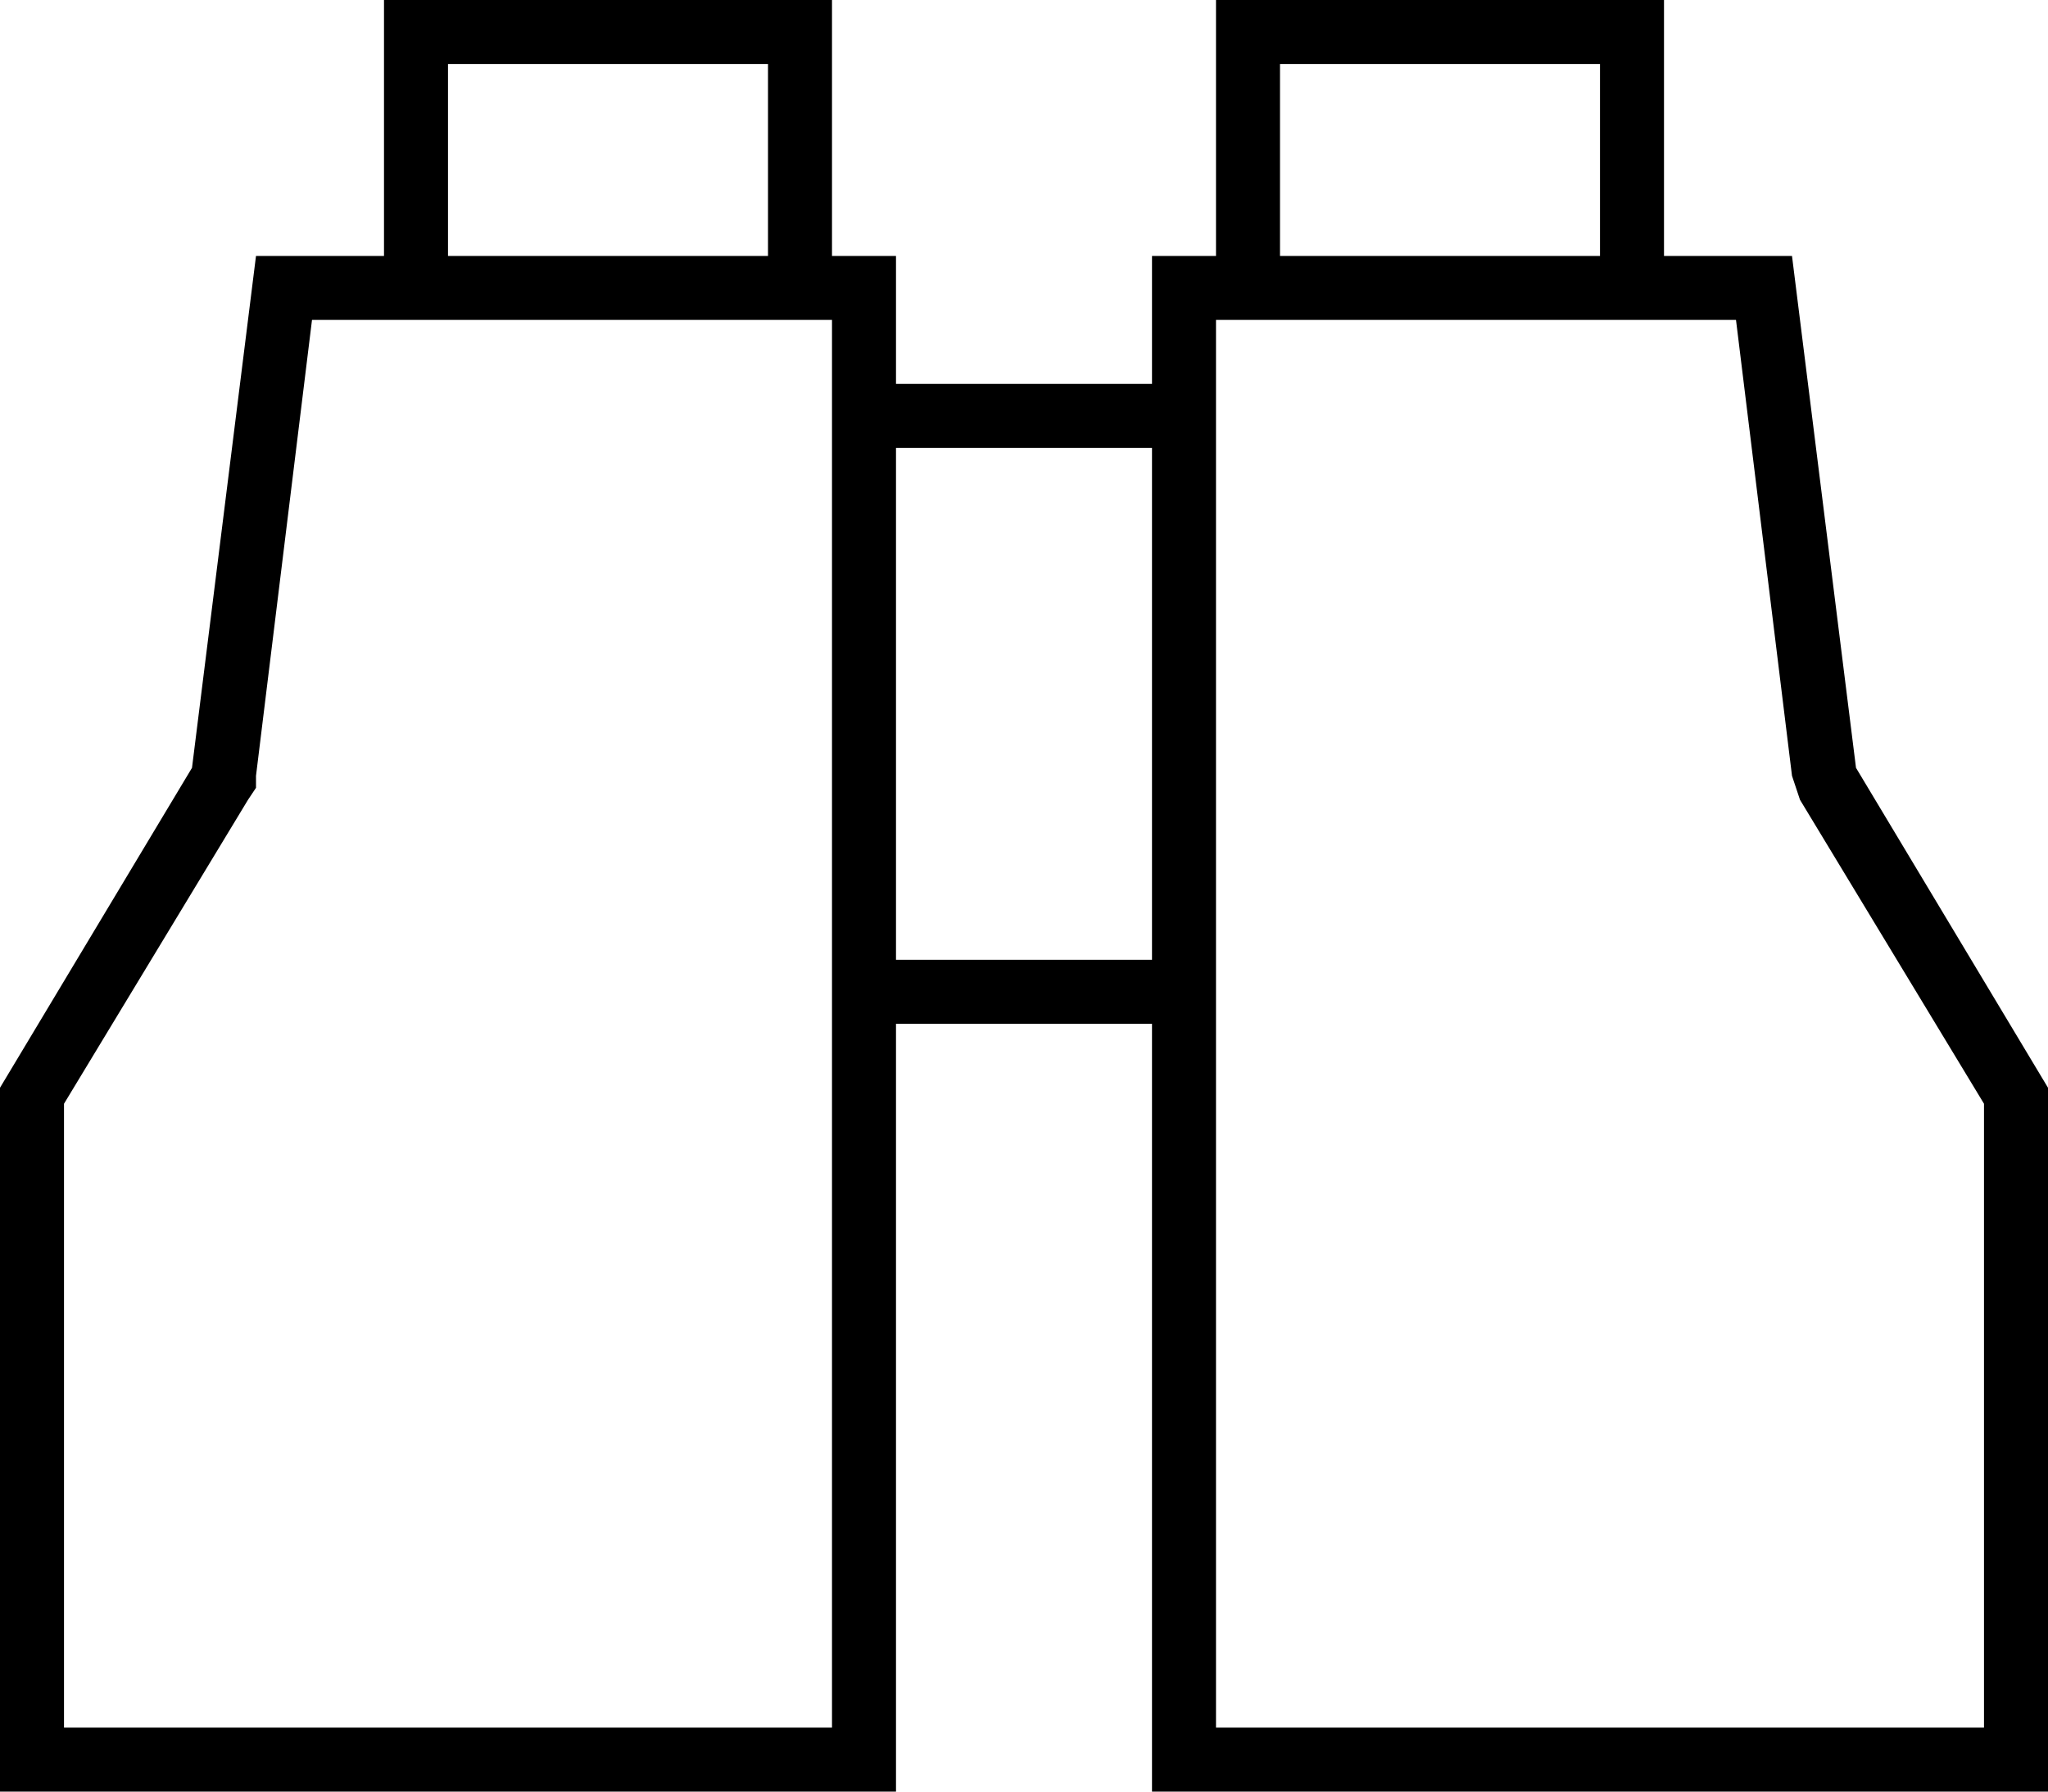 <svg xmlns="http://www.w3.org/2000/svg" viewBox="0 0 512 448">
  <path d="M 112 16 L 112 64 L 112 16 L 112 64 L 192 64 L 192 64 L 192 16 L 192 16 L 112 16 L 112 16 Z M 96 64 L 96 16 L 96 64 L 96 16 L 96 0 L 96 0 L 112 0 L 208 0 L 208 16 L 208 16 L 208 64 L 208 64 L 224 64 L 224 64 L 224 80 L 224 80 L 224 96 L 224 96 L 288 96 L 288 96 L 288 80 L 288 80 L 288 64 L 288 64 L 304 64 L 304 64 L 304 16 L 304 16 L 304 0 L 304 0 L 320 0 L 416 0 L 416 16 L 416 16 L 416 64 L 416 64 L 448 64 L 448 64 L 464 192 L 464 192 L 512 272 L 512 272 L 512 432 L 512 432 L 512 448 L 512 448 L 496 448 L 288 448 L 288 432 L 288 432 L 288 256 L 288 256 L 224 256 L 224 256 L 224 432 L 224 432 L 224 448 L 224 448 L 208 448 L 0 448 L 0 432 L 0 432 L 0 272 L 0 272 L 48 192 L 48 192 L 64 64 L 64 64 L 96 64 L 96 64 Z M 96 80 L 78 80 L 96 80 L 78 80 L 64 194 L 64 194 L 64 197 L 64 197 L 62 200 L 62 200 L 16 276 L 16 276 L 16 432 L 16 432 L 208 432 L 208 432 L 208 248 L 208 248 L 208 104 L 208 104 L 208 80 L 208 80 L 192 80 L 96 80 Z M 400 64 L 400 16 L 400 64 L 400 16 L 320 16 L 320 16 L 320 64 L 320 64 L 400 64 L 400 64 Z M 320 80 L 304 80 L 320 80 L 304 80 L 304 104 L 304 104 L 304 248 L 304 248 L 304 432 L 304 432 L 496 432 L 496 432 L 496 276 L 496 276 L 450 200 L 450 200 L 449 197 L 449 197 L 448 194 L 448 194 L 434 80 L 434 80 L 416 80 L 320 80 Z M 224 240 L 288 240 L 224 240 L 288 240 L 288 112 L 288 112 L 224 112 L 224 112 L 224 240 L 224 240 Z" />
</svg>